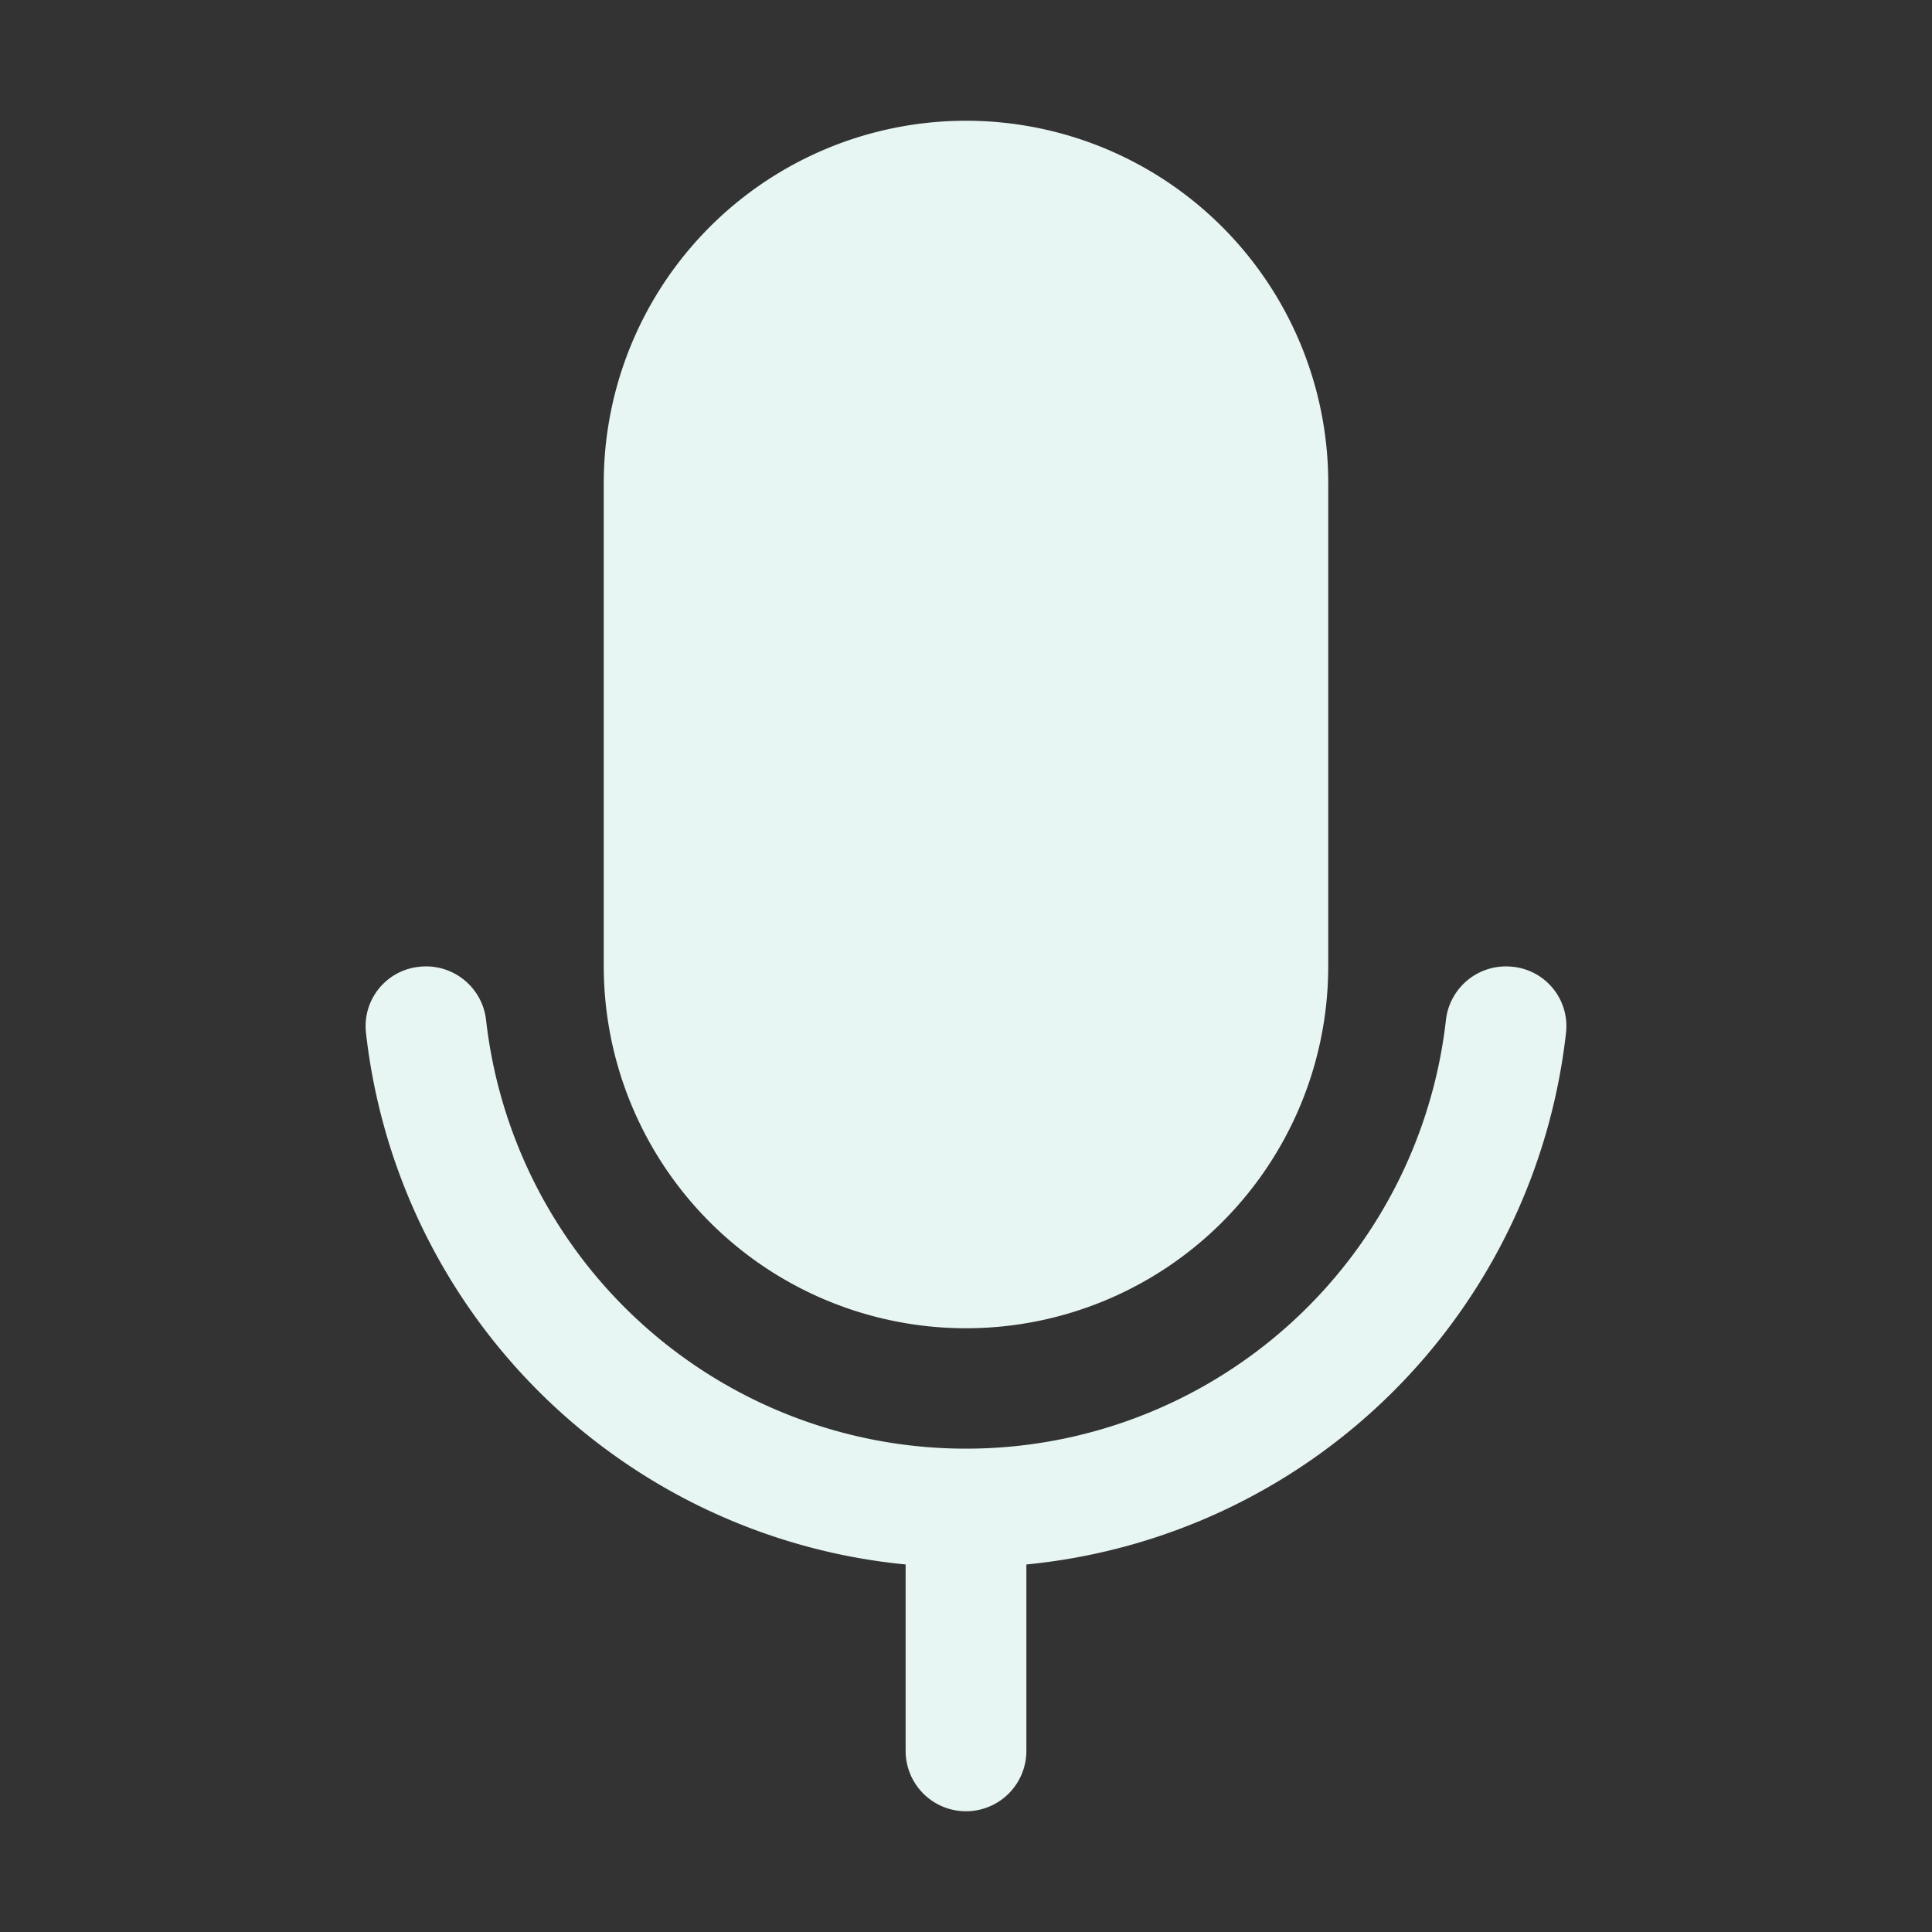 <svg viewBox="0 0 256 256" xmlns="http://www.w3.org/2000/svg"><rect x="0" y="0" width="256" height="256" fill="#333333" stroke="none"/><path fill="none" d="M0 0h256v256H0z"></path><path d="M128 176a48 48 0 0 0 48-48V64a48 48 0 0 0-96 0v64a48 48 0 0 0 48 48Z" fill="#e7f6f2" class="fill-000000"></path><path d="M200.4 128.1a8 8 0 0 0-8.8 7 64 64 0 0 1-127.2 0 8 8 0 0 0-8.8-7 7.9 7.9 0 0 0-7.1 8.8 79.7 79.7 0 0 0 71.5 70.4V232a8 8 0 0 0 16 0v-24.7a79.7 79.7 0 0 0 71.5-70.4 7.9 7.9 0 0 0-7.1-8.8Z" fill="#e7f6f2" class="fill-000000"></path></svg>